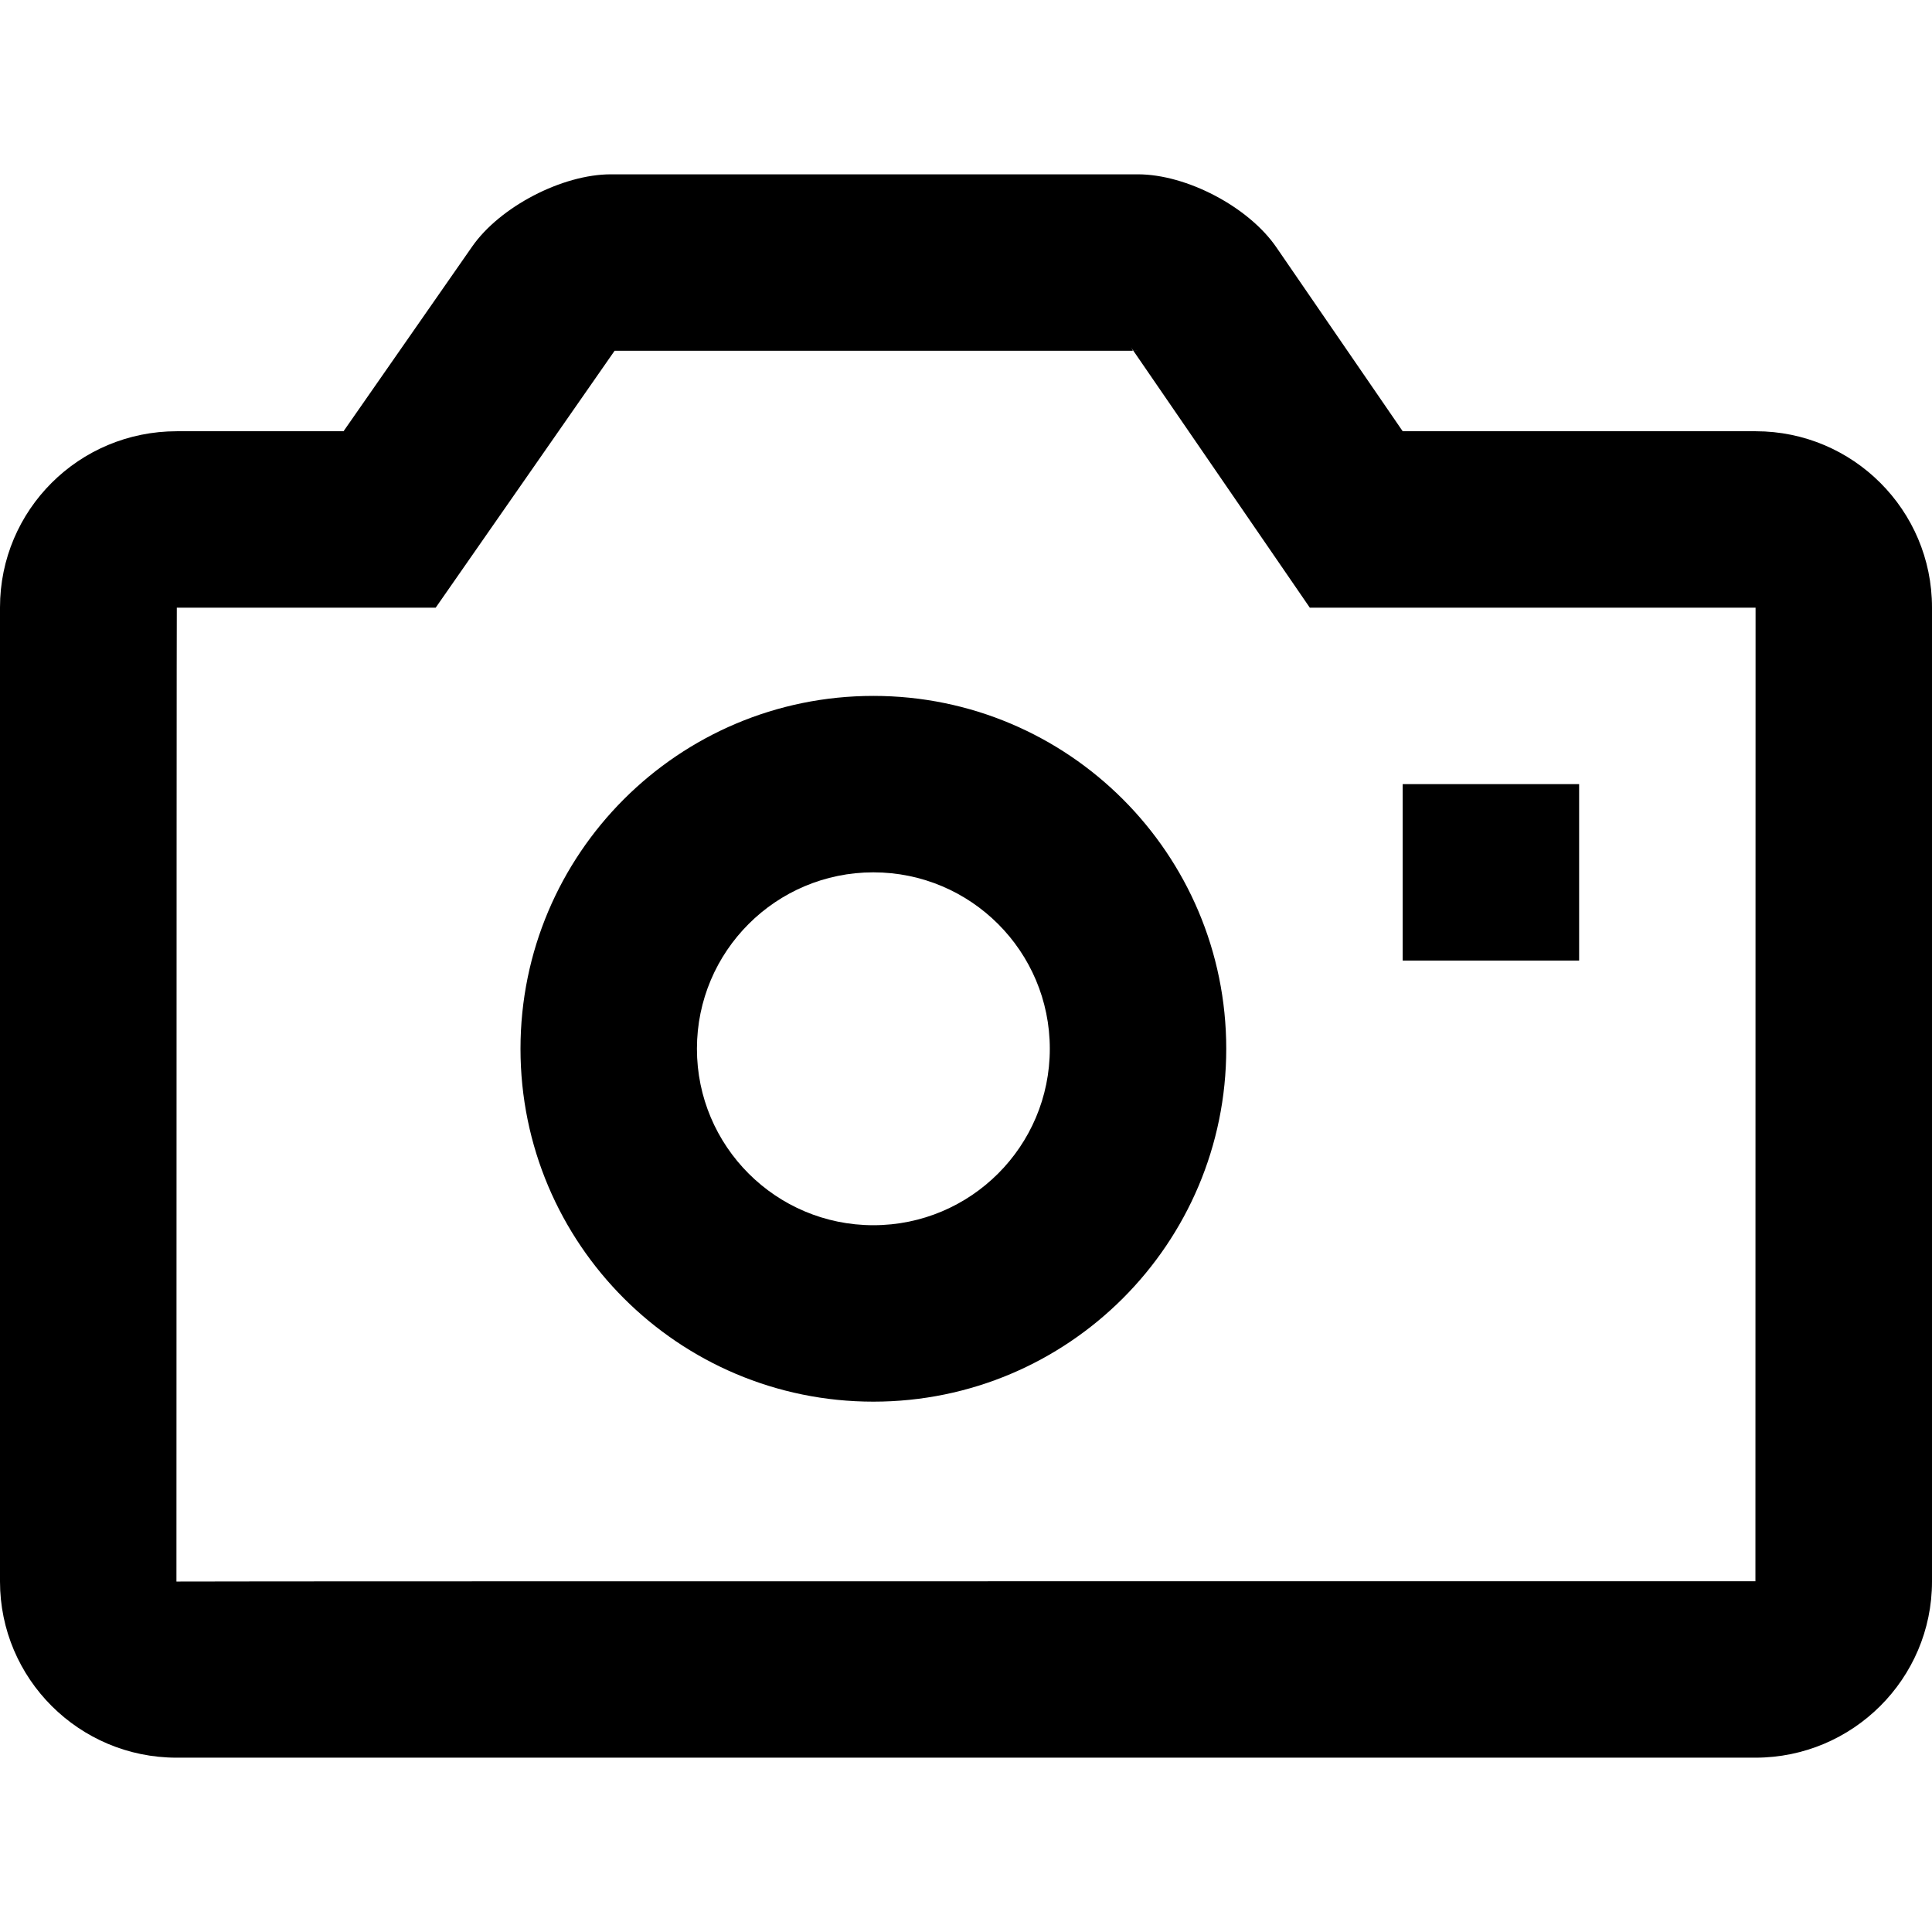 <?xml version="1.0" encoding="iso-8859-1"?>
<!-- Generator: Adobe Illustrator 19.0.0, SVG Export Plug-In . SVG Version: 6.00 Build 0)  -->
<svg version="1.1" id="Capa_1" xmlns="http://www.w3.org/2000/svg" xmlns:xlink="http://www.w3.org/1999/xlink" x="0px" y="0px"
	 viewBox="0 0 467.2 467.2" style="enable-background:new 0 0 467.2 467.2;" xml:space="preserve">
<g>
	<g>
		<g>
			<path d="M274.075,84.821h-0.132c0.048,0.007,0.094,0.008,0.14,0.011L274.075,84.821z"/>
			<path d="M424.578,104.285H339.2l-30.554-44.492c-6.709-9.769-21.686-17.638-33.495-17.638H147.726
				c-11.745,0-26.83,7.823-33.55,17.472l-31.1,44.658H42.754C19.059,104.285,0,123.355,0,146.879v235.571
				c0,23.49,19.117,42.594,42.699,42.594h381.801c23.514,0,42.699-19.07,42.699-42.594V146.879
				C467.2,123.389,448.117,104.285,424.578,104.285z M149.188,84.01c-0.036,0.051-0.069,0.1-0.102,0.147L149.188,84.01z
				 M424.501,382.379c-254.556-0.006-381.834,0.018-381.834,0.072c0.022-157,0.051-235.499,0.088-235.499h62.601l43.268-62.13
				h125.32c-0.049-0.171-0.175-0.447-0.469-0.875l0.601,0.875h1.076c-0.461,0-0.751,0.036-1.068,0.011l42.659,62.119h107.792
				C424.516,303.903,424.505,382.379,424.501,382.379z"/>
		</g>
	</g>
</g>
<g>
	<g>
		<path d="M211.2,168.285c-47.128,0-85.333,38.205-85.333,85.333s38.205,85.333,85.333,85.333s85.333-38.205,85.333-85.333
			S258.328,168.285,211.2,168.285z M211.2,296.285c-23.564,0-42.667-19.102-42.667-42.667s19.103-42.667,42.667-42.667
			s42.667,19.103,42.667,42.667S234.764,296.285,211.2,296.285z"/>
	</g>
</g>
<g>
	<g>
		<rect x="339.2" y="189.618" width="42.667" height="42.667"/>
	</g>
</g>
<g>
</g>
<g>
</g>
<g>
</g>
<g>
</g>
<g>
</g>
<g>
</g>
<g>
</g>
<g>
</g>
<g>
</g>
<g>
</g>
<g>
</g>
<g>
</g>
<g>
</g>
<g>
</g>
<g>
</g>
</svg>
